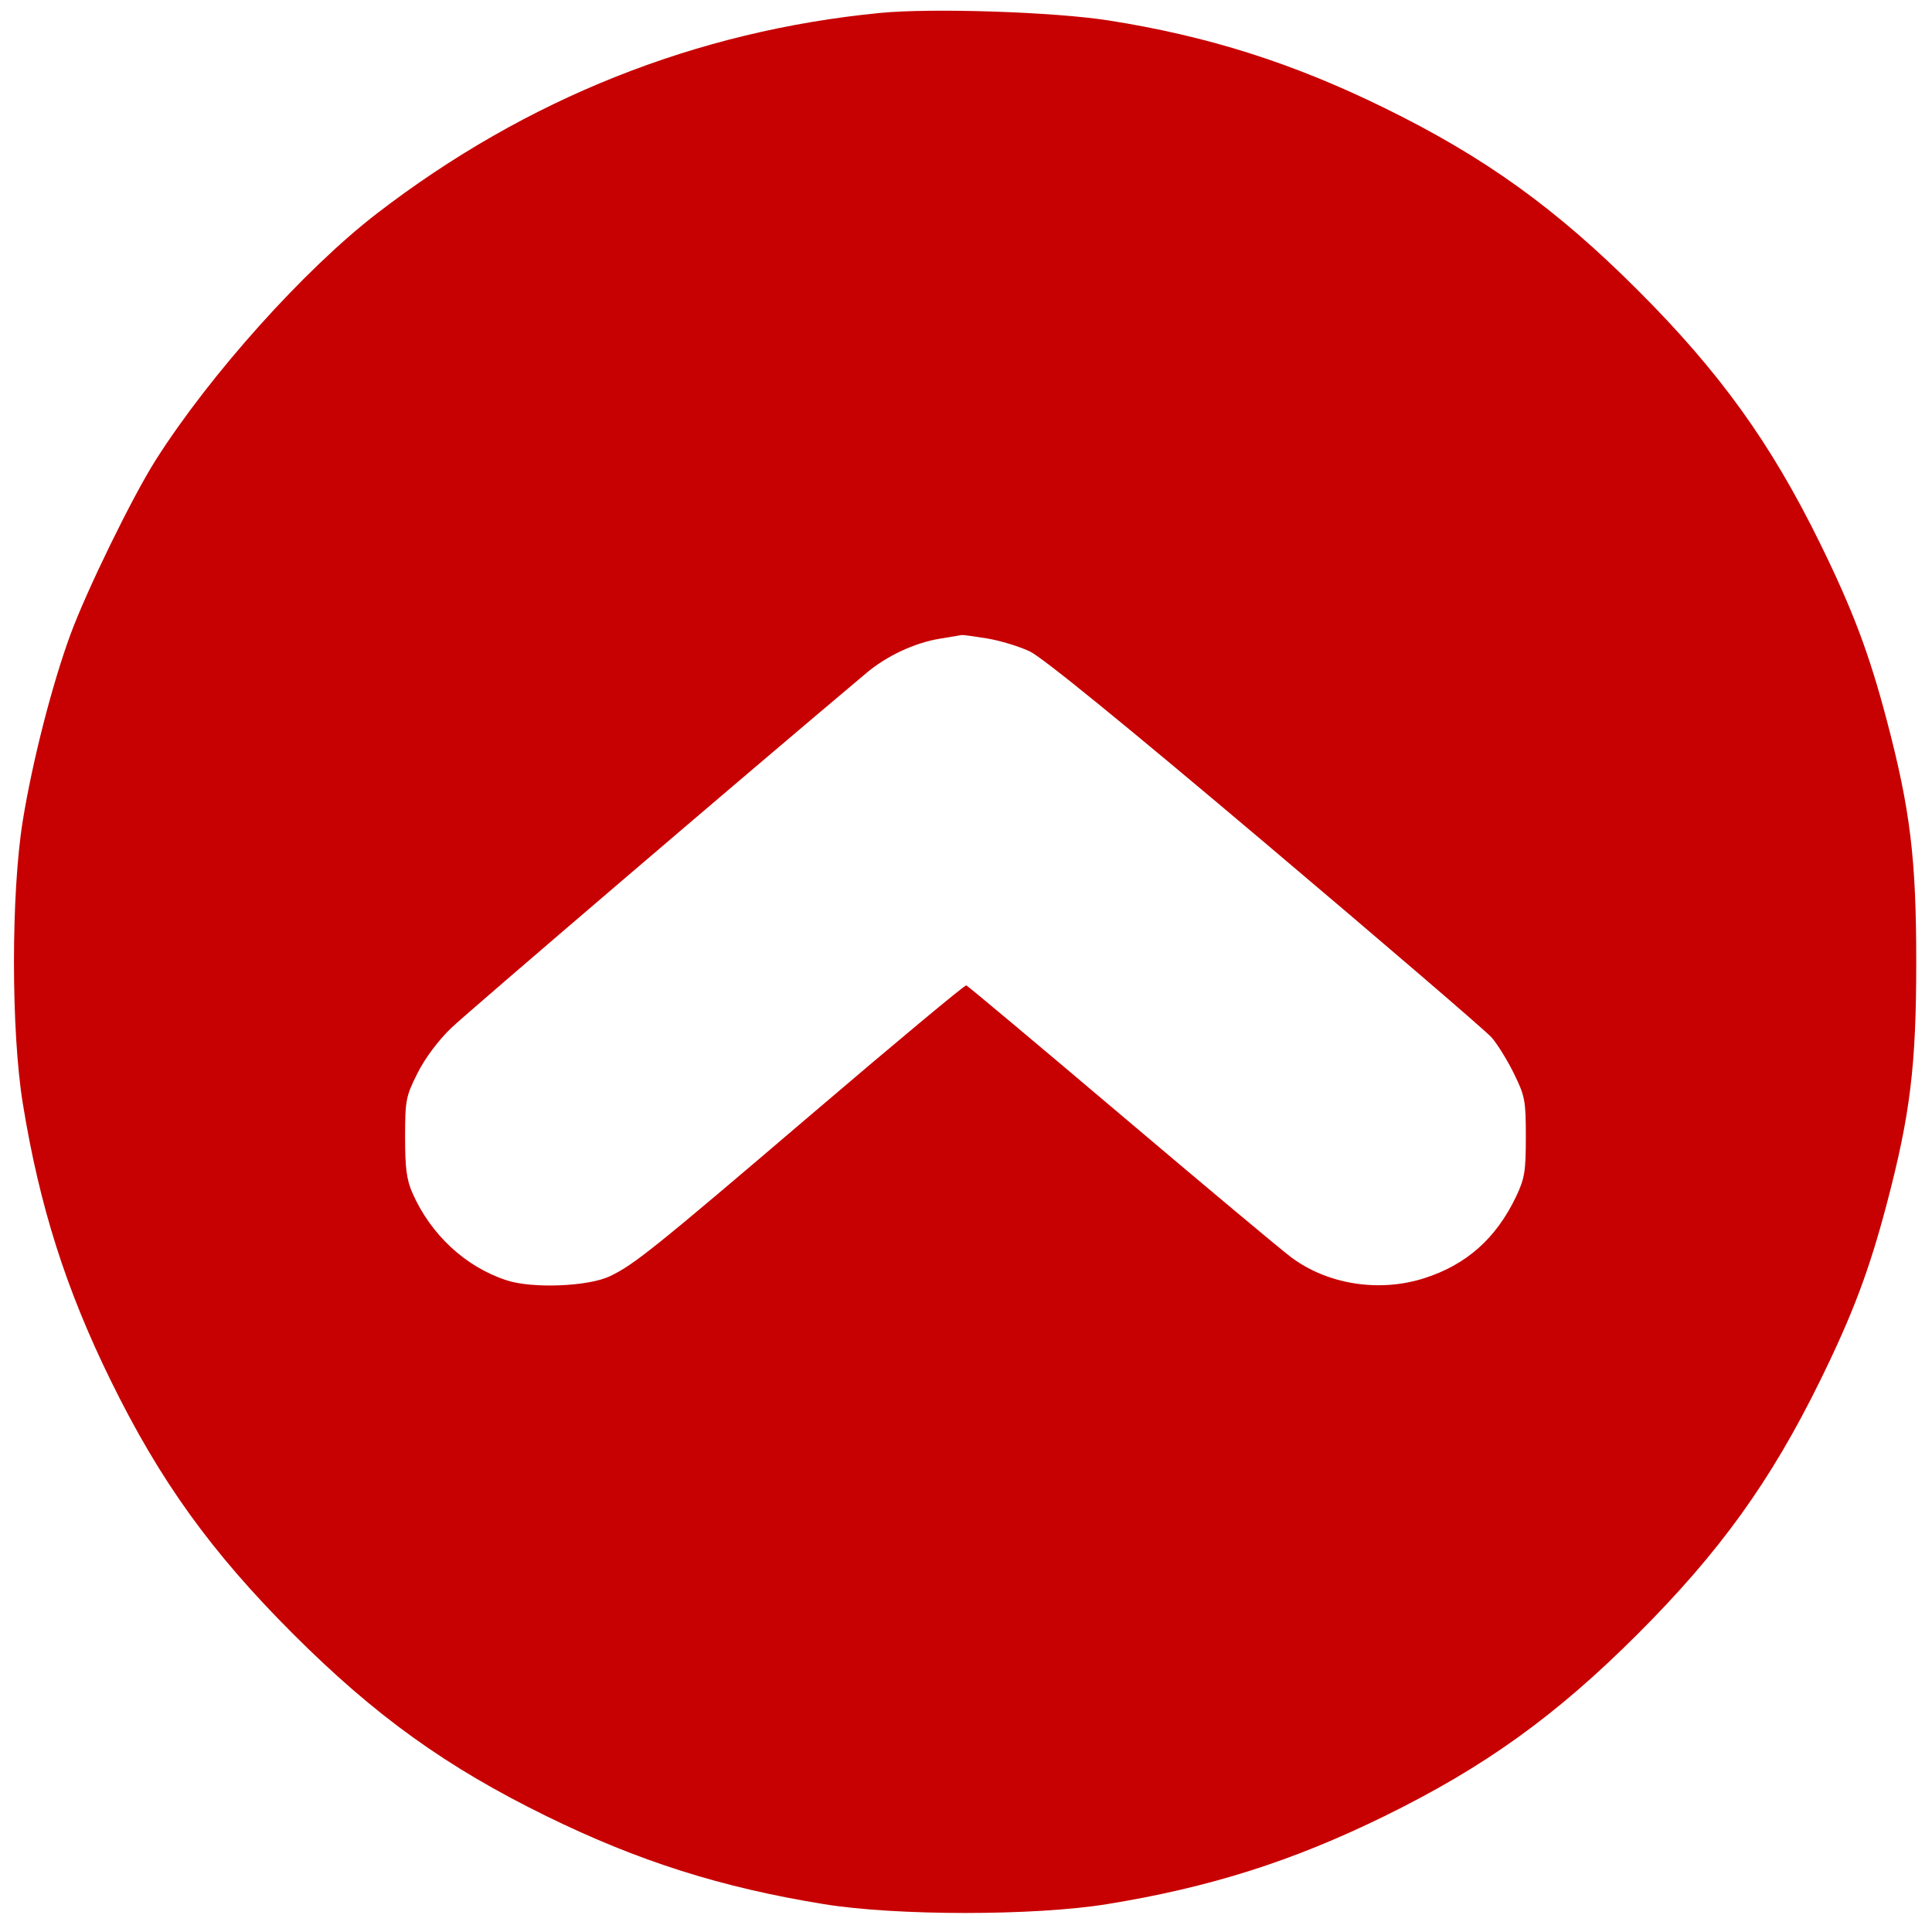 <svg width="65" height="65" viewBox="0 0 65 65" fill="none" xmlns="http://www.w3.org/2000/svg">
<path fill-rule="evenodd" clip-rule="evenodd" d="M29.6 0.436C23.415 1.041 17.7 3.32 12.688 7.177C10.248 9.055 7.078 12.585 5.247 15.465C4.456 16.708 2.916 19.86 2.364 21.364C1.748 23.045 1.09 25.615 0.767 27.609C0.371 30.05 0.371 34.684 0.767 37.125C1.327 40.575 2.212 43.364 3.728 46.452C5.383 49.826 7.105 52.217 9.862 54.973C12.62 57.729 15.012 59.449 18.388 61.104C21.478 62.619 24.269 63.504 27.721 64.063C30.163 64.459 34.8 64.459 37.242 64.063C40.694 63.504 43.485 62.619 46.575 61.104C49.95 59.449 52.343 57.729 55.1 54.973C57.858 52.217 59.579 49.826 61.235 46.452C62.335 44.212 62.888 42.743 63.481 40.491C64.27 37.492 64.47 35.848 64.47 32.367C64.47 28.886 64.27 27.242 63.481 24.243C62.888 21.991 62.335 20.523 61.235 18.282C59.579 14.908 57.858 12.517 55.1 9.761C52.343 7.005 49.95 5.285 46.575 3.63C43.488 2.116 40.642 1.214 37.304 0.689C35.463 0.399 31.351 0.264 29.6 0.436ZM33.205 21.479C33.638 21.549 34.286 21.746 34.646 21.916C35.073 22.119 37.821 24.356 42.566 28.364C46.562 31.741 49.991 34.684 50.185 34.906C50.379 35.128 50.717 35.675 50.937 36.123C51.307 36.88 51.335 37.028 51.335 38.252C51.335 39.41 51.296 39.648 51.008 40.255C50.337 41.664 49.334 42.555 47.908 43.007C46.389 43.489 44.656 43.213 43.431 42.293C43.085 42.033 40.506 39.876 37.701 37.5C34.895 35.125 32.559 33.167 32.509 33.151C32.46 33.135 30.136 35.07 27.345 37.452C22.017 42 21.331 42.551 20.518 42.938C19.788 43.284 17.914 43.359 17.047 43.075C15.659 42.622 14.493 41.54 13.874 40.133C13.68 39.692 13.628 39.294 13.629 38.255C13.63 37.015 13.654 36.888 14.043 36.112C14.293 35.612 14.737 35.015 15.169 34.597C15.71 34.075 25.164 25.99 29.158 22.635C29.834 22.067 30.776 21.627 31.604 21.491C31.983 21.429 32.322 21.372 32.356 21.365C32.391 21.357 32.773 21.409 33.205 21.479Z" fill="#C70101"/>
</svg>
